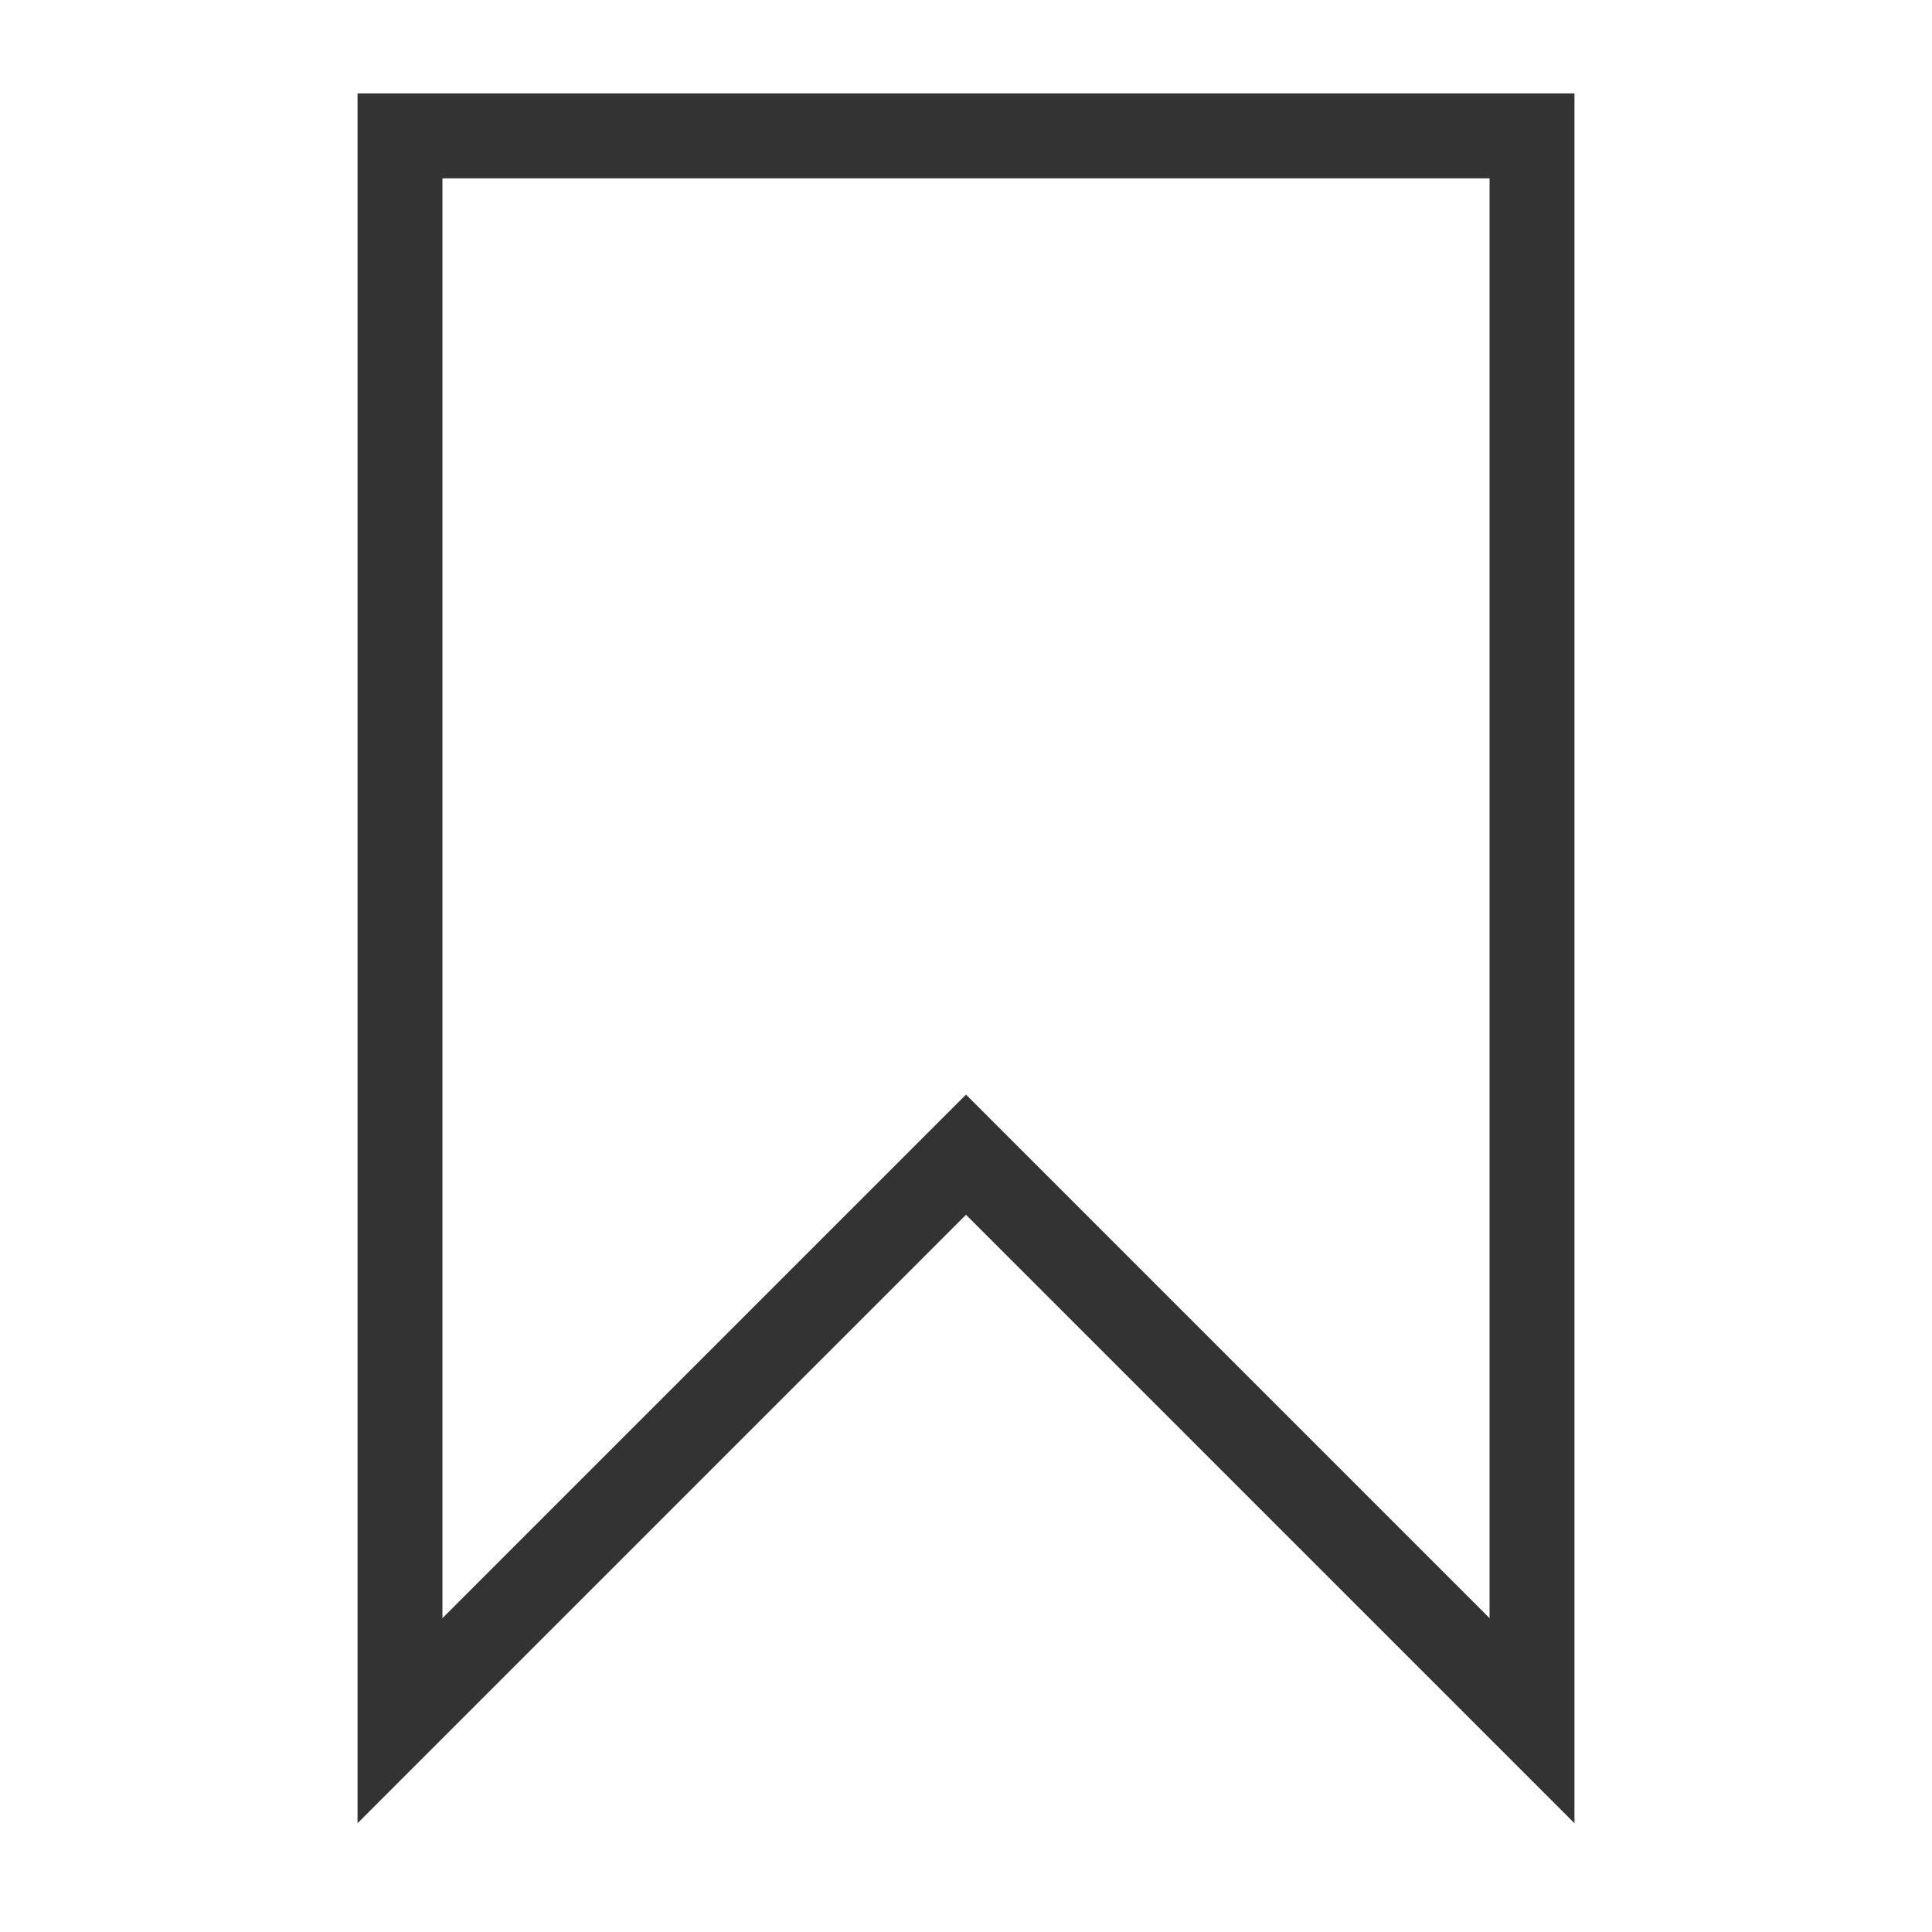 <?xml version="1.0" encoding="utf-8"?>
<!-- Generated by IcoMoon.io -->
<!DOCTYPE svg PUBLIC "-//W3C//DTD SVG 1.1//EN" "http://www.w3.org/Graphics/SVG/1.1/DTD/svg11.dtd">
<svg version="1.1" xmlns="http://www.w3.org/2000/svg" xmlns:xlink="http://www.w3.org/1999/xlink" width="32" height="32" viewBox="0 0 32 32">
<path fill="#333333" d="M26.078 30.198l-10.078-10.078-10.078 10.078v-28.651h20.156v28.651zM16 18.13l8.672 8.672v-23.849h-17.344v23.849l8.672-8.672z"></path>
</svg>
